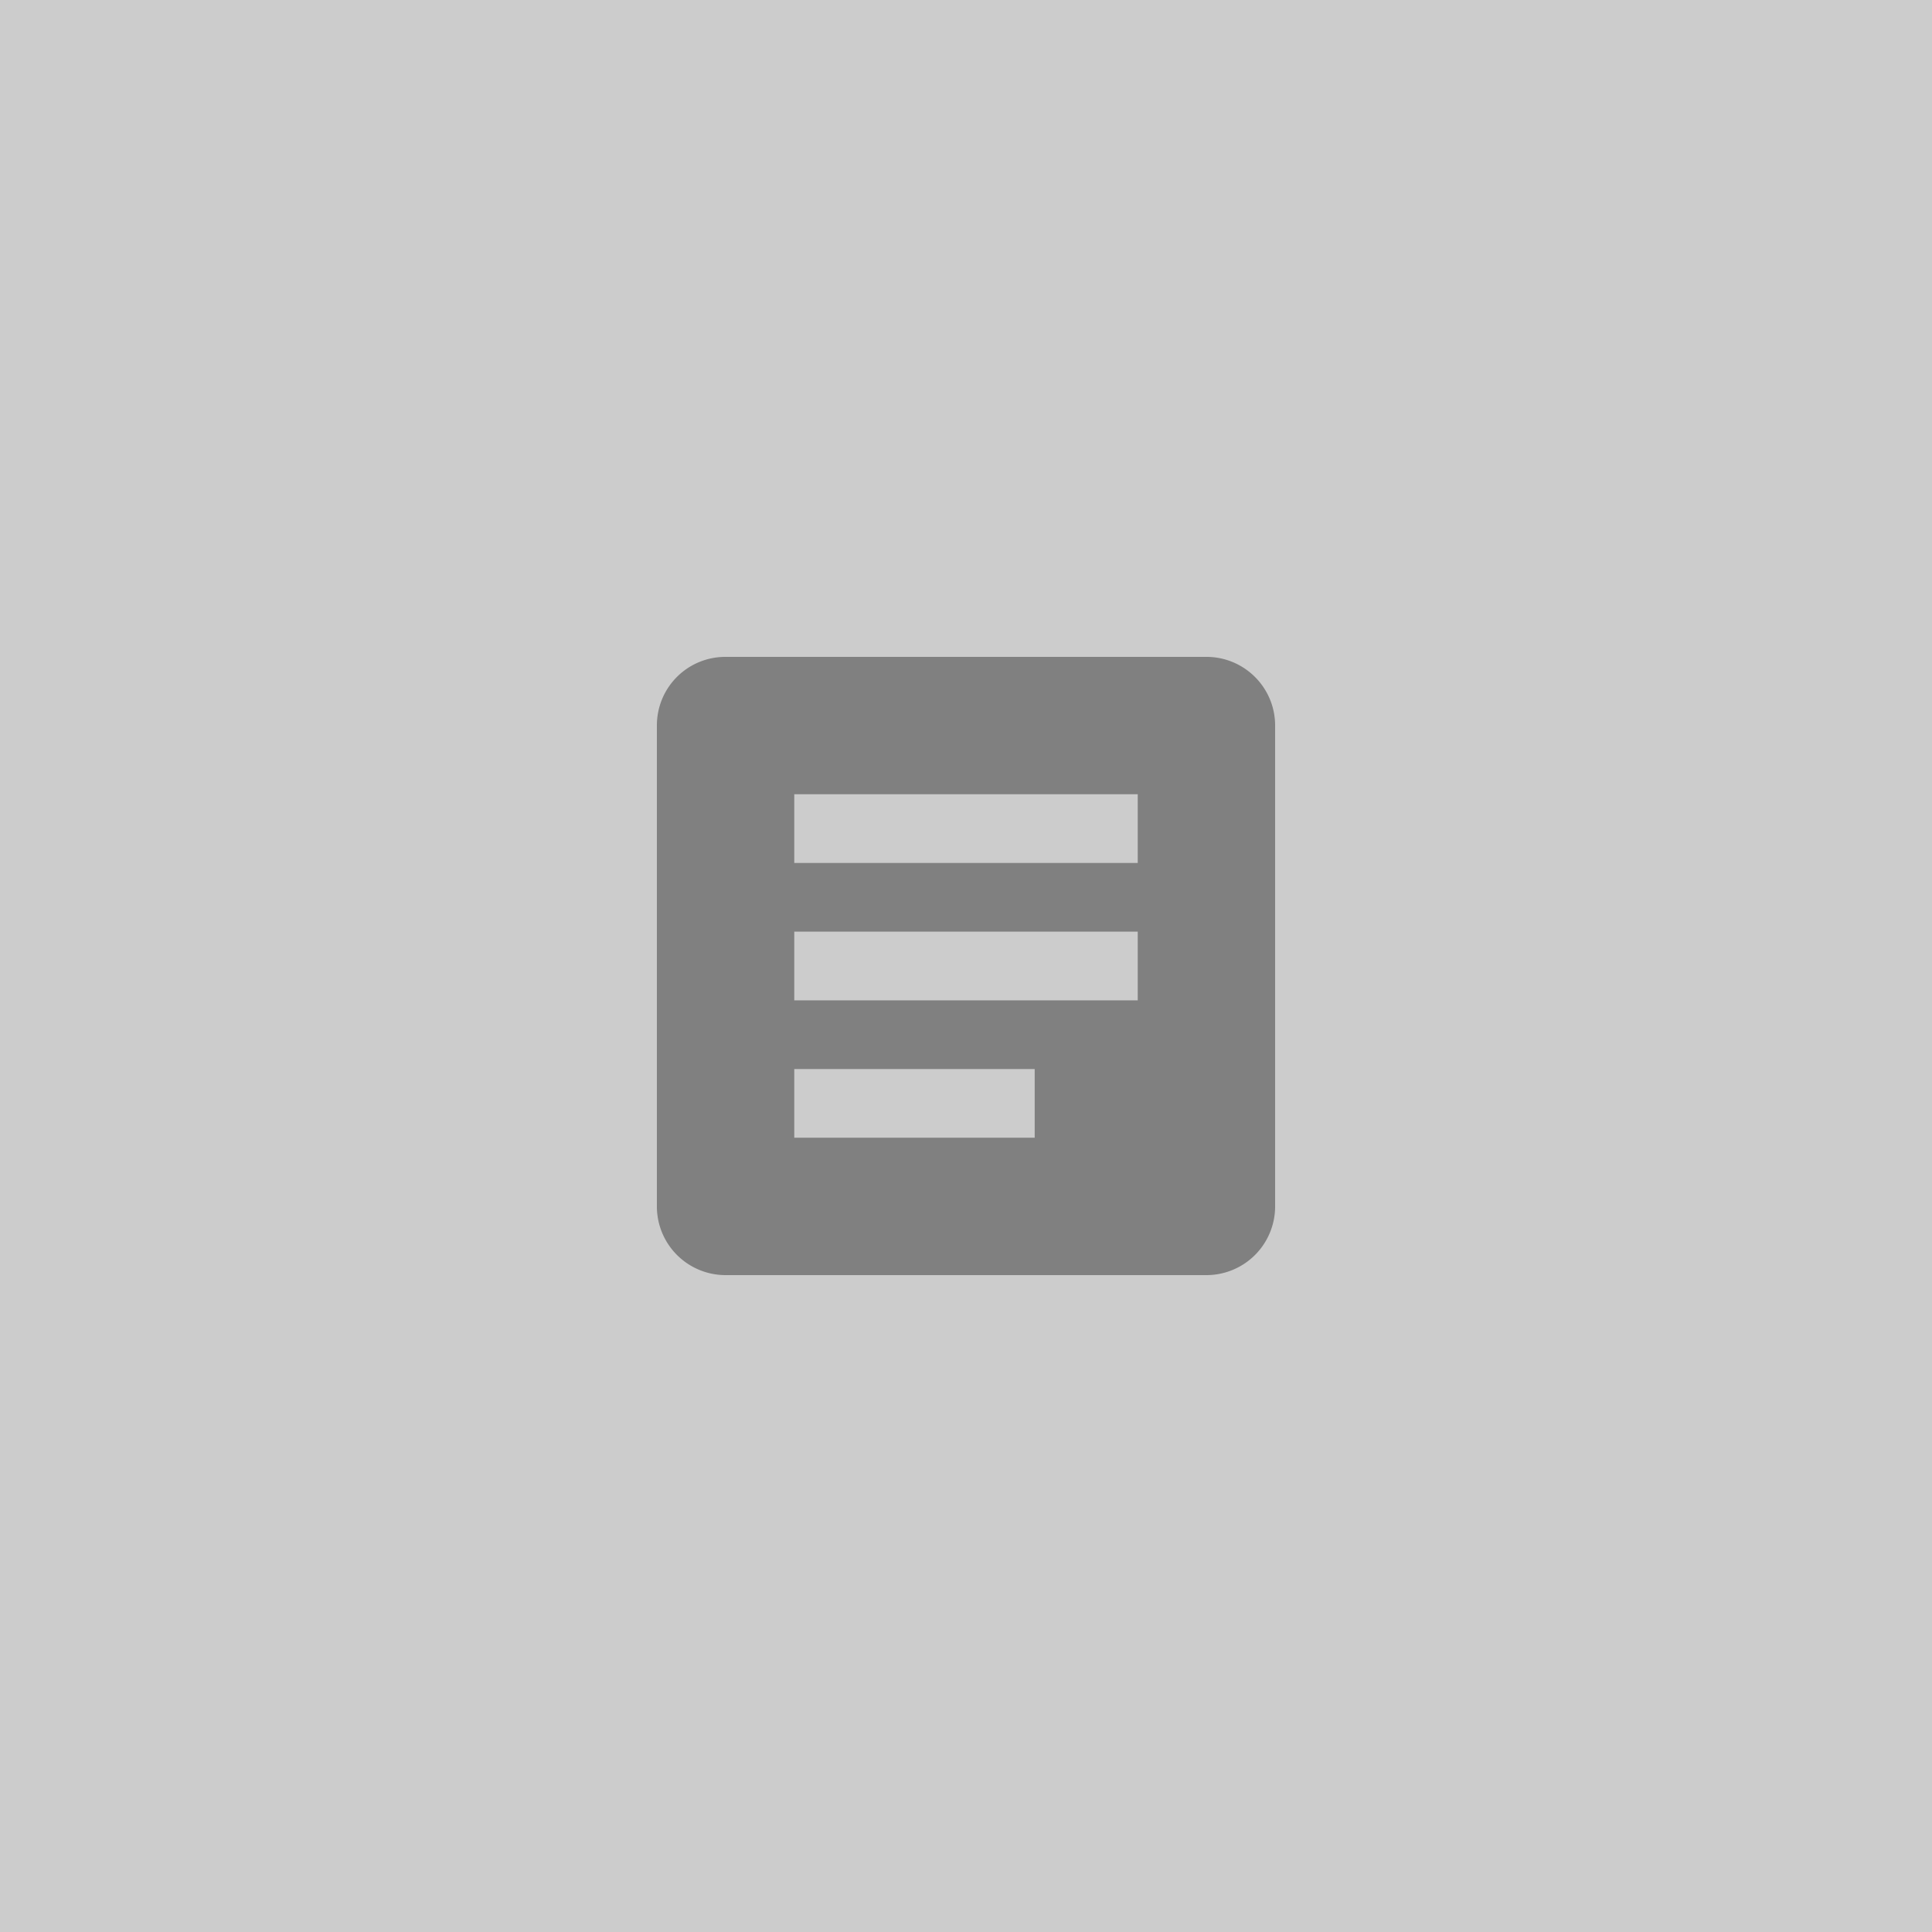 <svg height="250" width="250" xmlns="http://www.w3.org/2000/svg">
  <path d="m0-0h250v250h-250z" fill="#ccc"/>
  <path d="m133.889 147.222h-31.111v-8.889h31.111m13.333-8.889h-44.444v-8.889h44.444m0-8.889h-44.444v-8.889h44.444m8.889-17.778h-62.222c-4.933 0-8.889 3.956-8.889 8.889v62.222a8.889 8.889 0 0 0 8.889 8.889h62.222a8.889 8.889 0 0 0 8.889-8.889v-62.222c0-4.933-4-8.889-8.889-8.889z" fill="#808080" stroke-width="4.444"/>
</svg>
